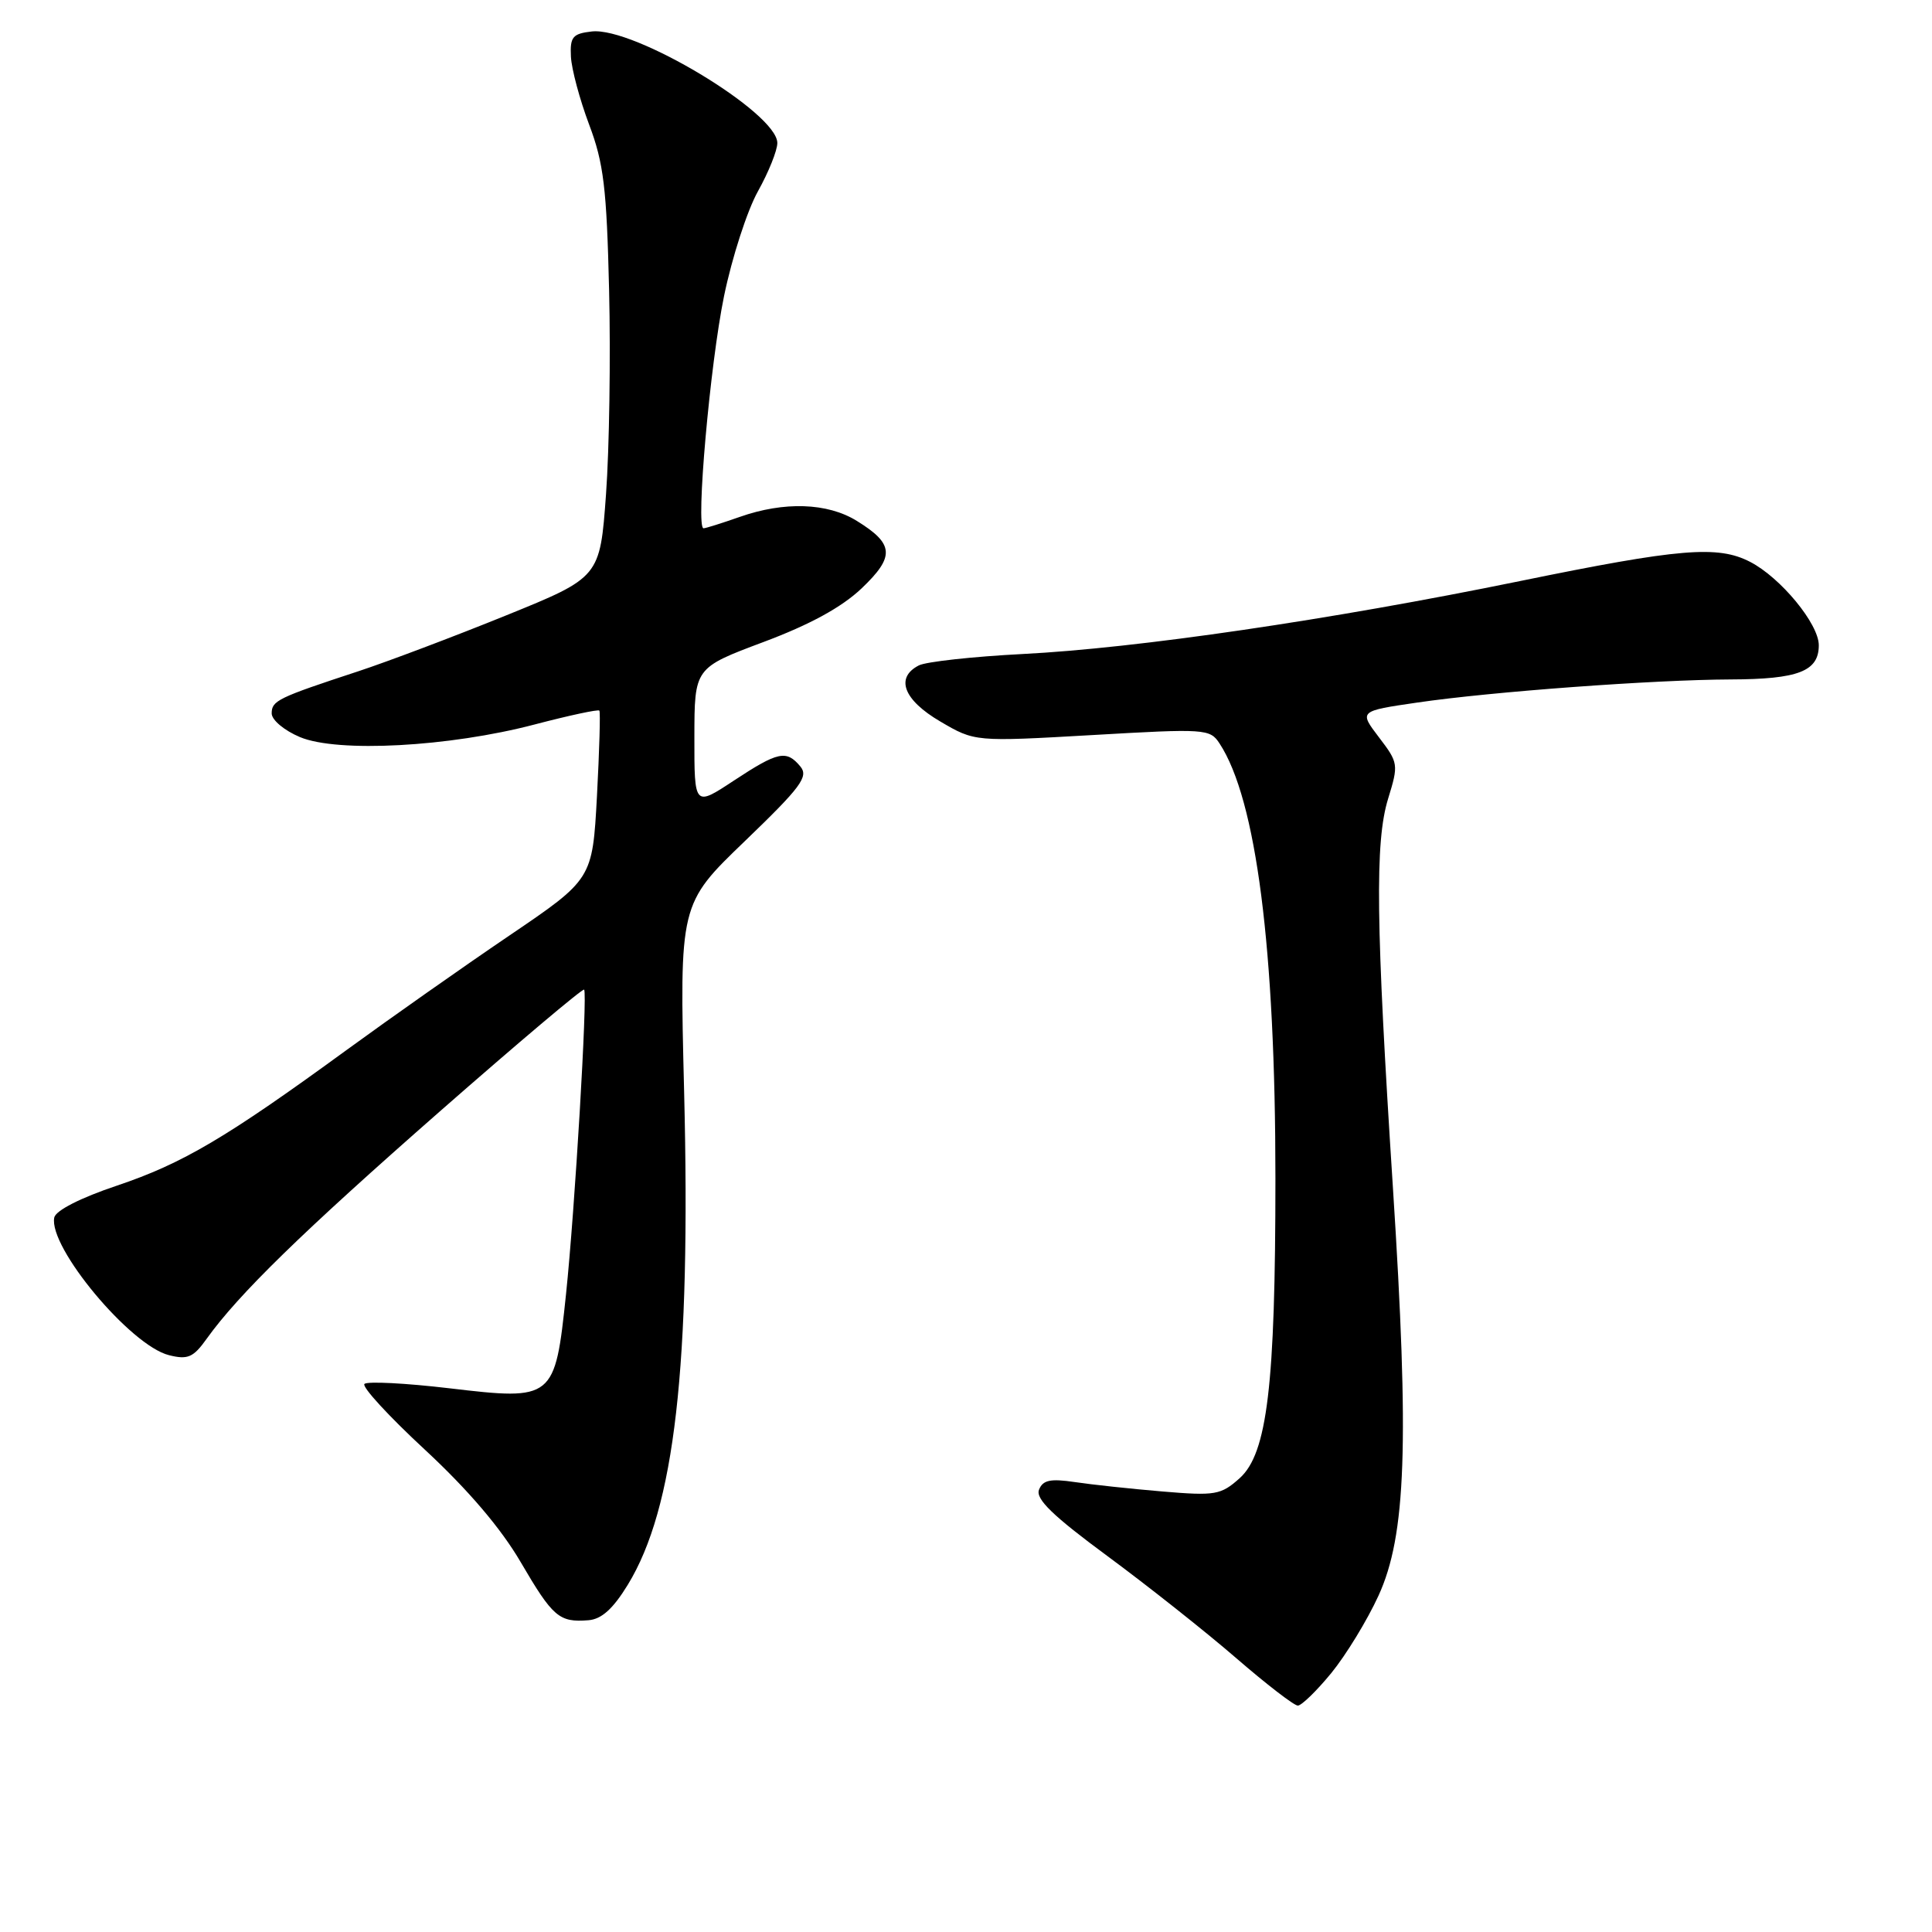 <?xml version="1.0" encoding="UTF-8" standalone="no"?>
<!DOCTYPE svg PUBLIC "-//W3C//DTD SVG 1.1//EN" "http://www.w3.org/Graphics/SVG/1.1/DTD/svg11.dtd" >
<svg xmlns="http://www.w3.org/2000/svg" xmlns:xlink="http://www.w3.org/1999/xlink" version="1.1" viewBox="0 0 256 256">
 <g >
 <path fill="currentColor"
d=" M 176.41 221.68 C 178.35 219.30 181.17 214.69 182.66 211.43 C 186.32 203.45 186.75 191.24 184.57 157.39 C 182.31 122.41 182.17 111.56 183.93 105.84 C 185.33 101.29 185.30 101.08 182.72 97.70 C 180.07 94.22 180.07 94.22 187.81 93.09 C 197.63 91.65 219.14 90.07 229.32 90.03 C 238.29 90.00 241.00 88.95 241.00 85.50 C 241.00 82.67 235.95 76.54 231.90 74.45 C 227.62 72.24 222.61 72.65 201.38 77.00 C 176.26 82.14 150.68 85.89 135.50 86.66 C 128.90 87.00 122.71 87.68 121.75 88.17 C 118.59 89.79 119.72 92.75 124.59 95.60 C 129.17 98.29 129.17 98.29 144.73 97.40 C 159.74 96.53 160.33 96.57 161.60 98.52 C 166.47 105.95 169.00 125.70 169.00 156.17 C 169.00 183.59 167.92 192.60 164.25 195.88 C 161.77 198.09 161.04 198.22 154.04 197.63 C 149.89 197.28 144.65 196.72 142.40 196.38 C 139.16 195.90 138.17 196.12 137.67 197.41 C 137.21 198.63 139.51 200.86 146.77 206.21 C 152.12 210.16 159.78 216.23 163.78 219.69 C 167.79 223.16 171.47 226.00 171.97 226.00 C 172.46 226.00 174.46 224.06 176.41 221.68 Z  M 83.18 210.00 C 89.41 199.82 91.55 181.04 90.65 144.65 C 90.03 119.79 90.03 119.79 98.69 111.46 C 106.14 104.29 107.17 102.91 106.05 101.56 C 104.20 99.34 103.11 99.57 97.23 103.44 C 92.00 106.89 92.00 106.89 92.01 97.69 C 92.02 88.50 92.02 88.50 101.14 85.08 C 107.32 82.77 111.52 80.47 114.16 77.97 C 118.60 73.74 118.49 72.08 113.53 69.02 C 109.64 66.61 103.89 66.42 98.00 68.50 C 95.66 69.32 93.51 70.00 93.22 70.00 C 92.16 70.00 94.09 48.22 95.94 39.23 C 96.99 34.13 99.01 27.89 100.43 25.35 C 101.84 22.82 103.00 19.94 103.00 18.95 C 103.00 14.95 83.99 3.53 78.41 4.17 C 75.88 4.46 75.52 4.89 75.65 7.50 C 75.73 9.15 76.82 13.20 78.06 16.50 C 79.99 21.60 80.39 24.91 80.71 38.50 C 80.92 47.30 80.74 59.45 80.30 65.50 C 79.50 76.50 79.50 76.50 67.00 81.57 C 60.12 84.36 51.35 87.67 47.50 88.94 C 36.79 92.46 36.00 92.84 36.00 94.53 C 36.00 95.40 37.67 96.80 39.75 97.67 C 44.74 99.76 59.52 98.97 70.83 96.00 C 75.41 94.80 79.27 93.97 79.42 94.16 C 79.57 94.35 79.42 99.45 79.10 105.50 C 78.50 116.50 78.50 116.50 67.44 124.00 C 61.36 128.12 51.69 134.93 45.94 139.12 C 29.98 150.76 24.21 154.17 15.50 157.10 C 10.66 158.72 7.38 160.40 7.19 161.33 C 6.40 165.24 17.29 178.31 22.40 179.57 C 24.88 180.19 25.62 179.87 27.38 177.40 C 31.62 171.48 40.00 163.31 58.30 147.25 C 68.64 138.18 77.23 130.93 77.40 131.13 C 77.87 131.70 76.17 160.34 75.00 171.49 C 73.54 185.44 73.35 185.59 59.59 183.96 C 53.75 183.27 48.66 183.01 48.29 183.38 C 47.92 183.75 51.53 187.68 56.32 192.11 C 62.04 197.42 66.38 202.51 69.00 207.00 C 73.25 214.27 74.09 215.00 77.96 214.69 C 79.71 214.56 81.23 213.18 83.18 210.00 Z "/>
</g>
</svg>